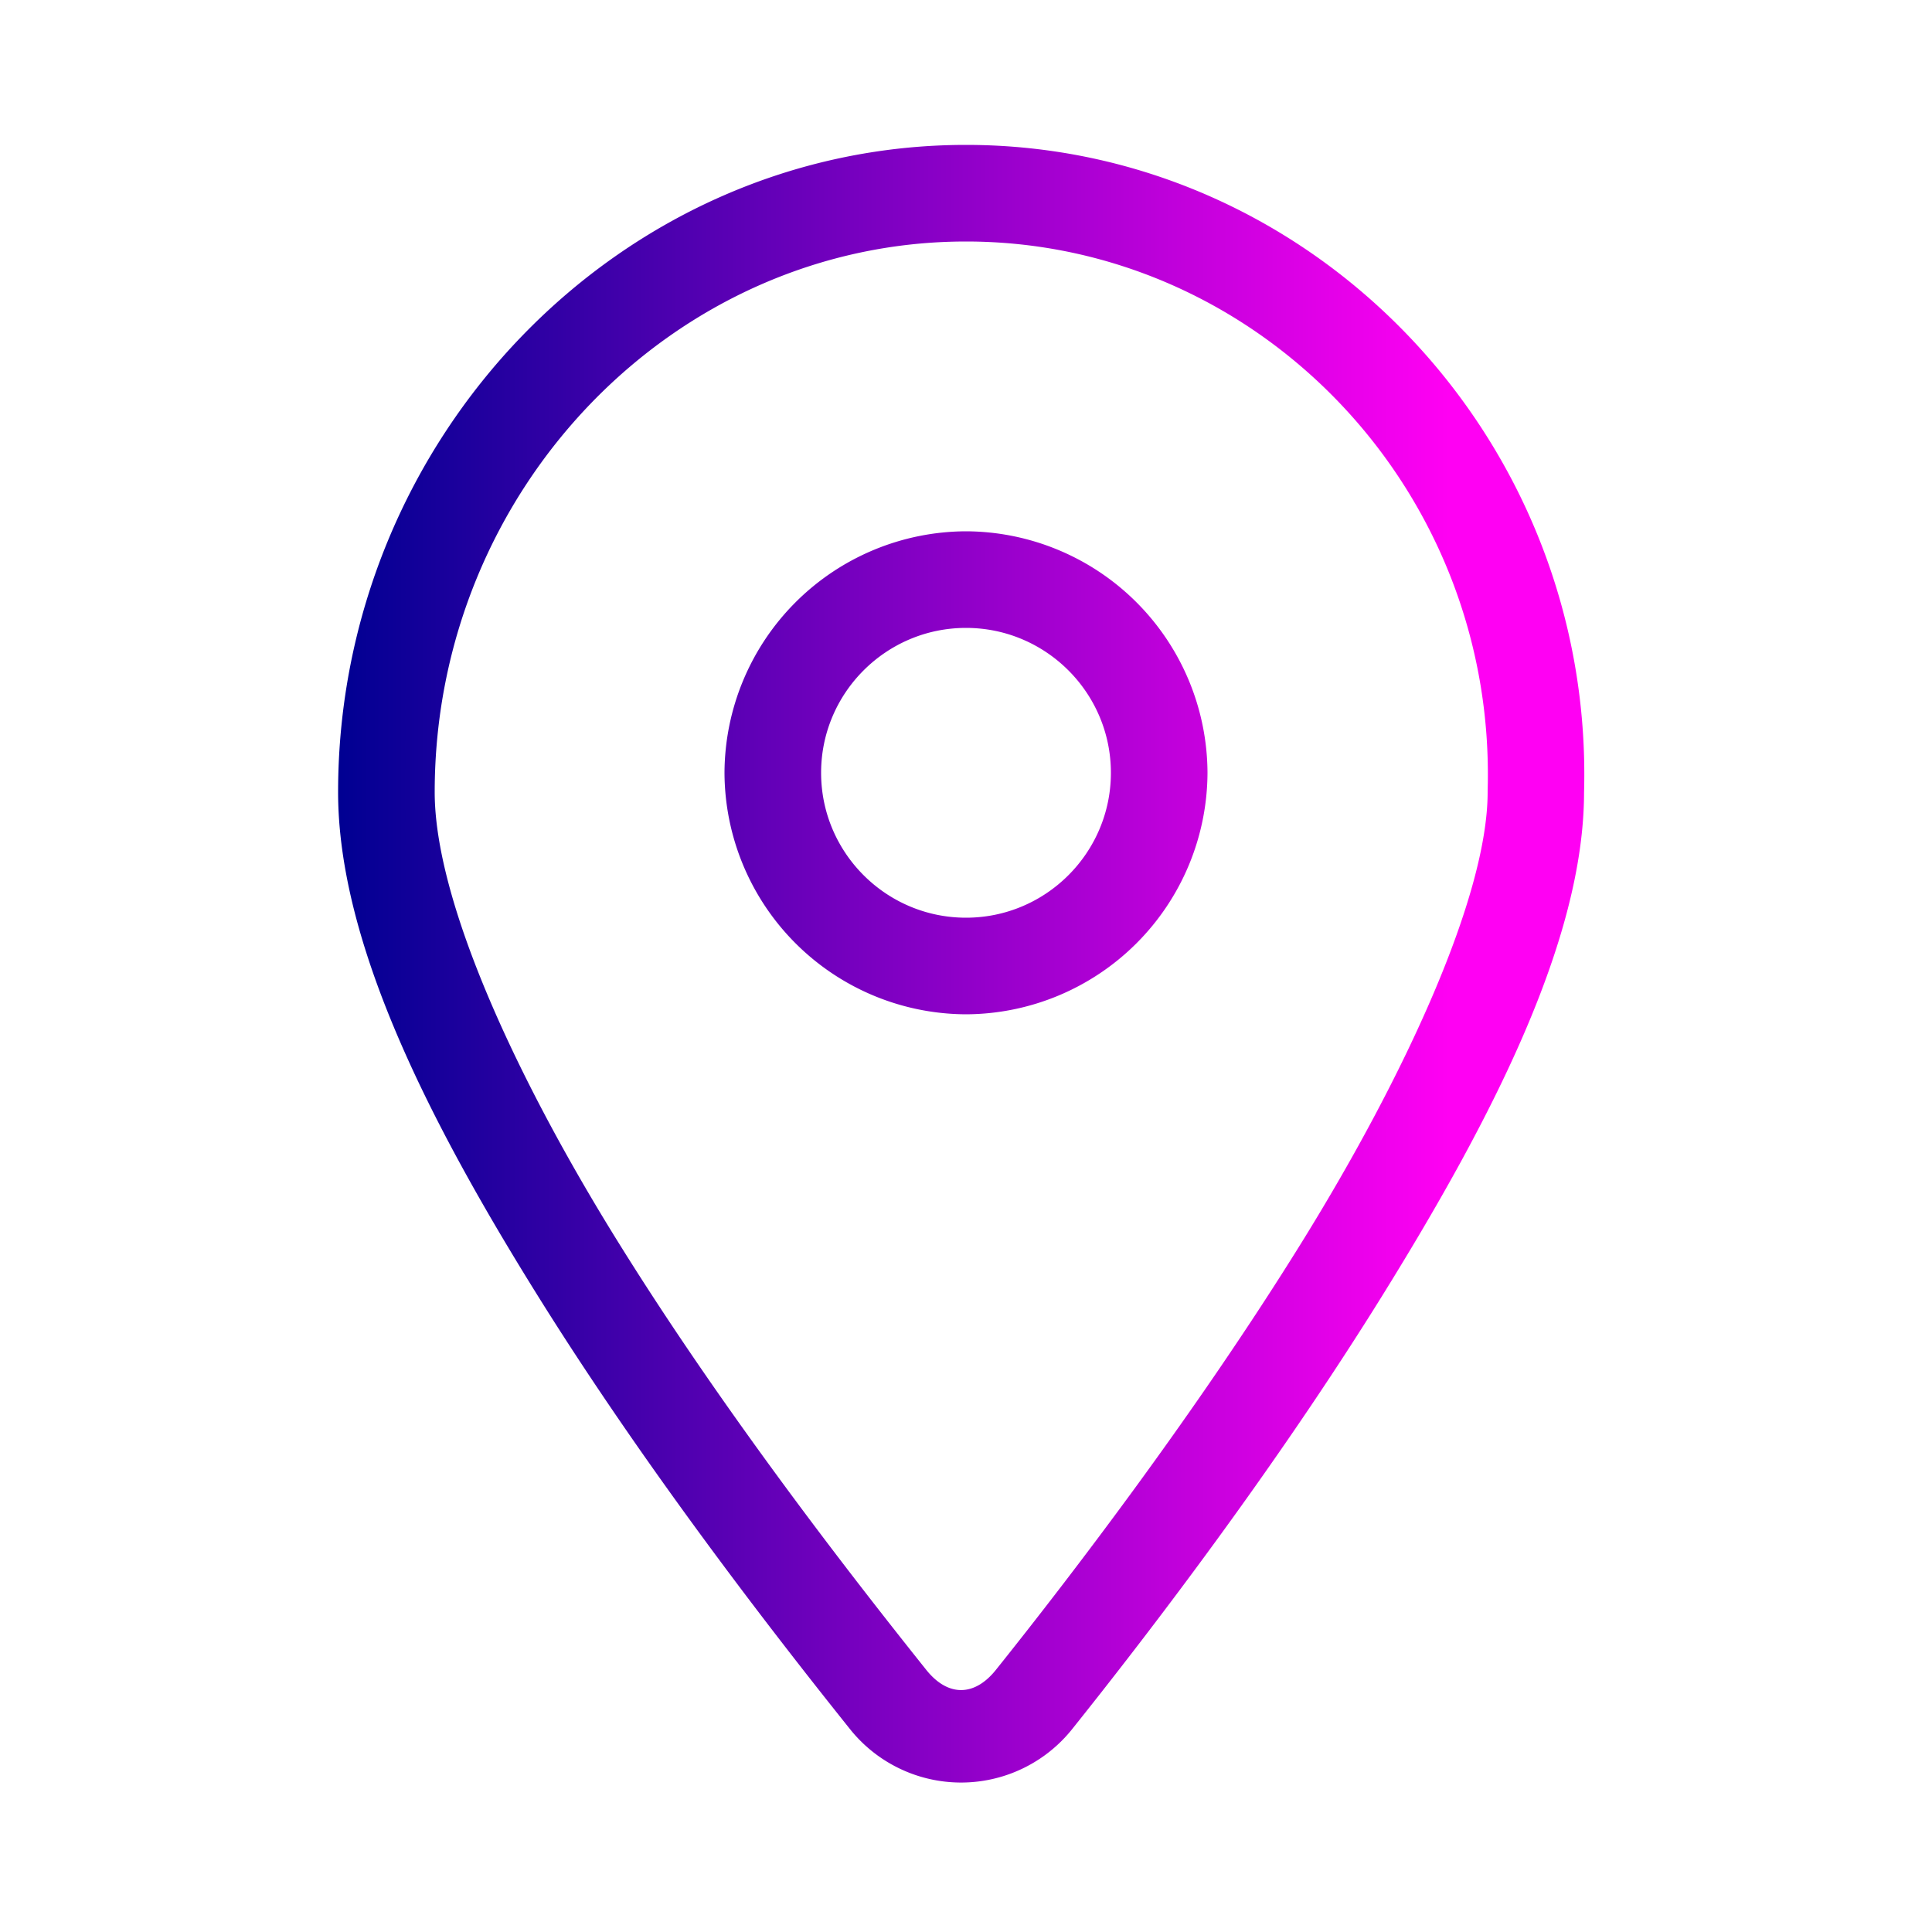 <svg xmlns="http://www.w3.org/2000/svg" xmlns:xlink="http://www.w3.org/1999/xlink"
    viewBox="0 0 20 20" id="pin">
    <defs>
        <linearGradient id="a">
            <stop offset="0" stop-color="#000092"></stop>
            <stop offset="1" stop-color="#ff00f3"></stop>
        </linearGradient>
        <linearGradient id="b" x1="3.5" x2="15" y1="9.977" y2="9.977" gradientUnits="userSpaceOnUse"
            xlink:href="#a"></linearGradient>
    </defs>
    <path
        style="line-height:normal;text-indent:0;text-align:start;text-decoration-line:none;text-decoration-style:solid;text-decoration-color:#000;text-transform:none;block-progression:tb;isolation:auto;mix-blend-mode:normal"
        fill="url(#b)"
        d="M10 1.5c-3.583 0-6.5 3.035-6.5 6.7 0 1.571.958 3.436 2.076 5.228 1.119 1.792 2.428 3.478 3.233 4.484a1.472 1.472 0 0 0 2.28 0c.808-1.01 2.118-2.72 3.235-4.523 1.116-1.802 2.072-3.654 2.074-5.184C16.501 4.537 13.58 1.5 10 1.5zm0 1c3.017 0 5.492 2.558 5.4 5.686V8.199c0 1.07-.843 2.916-1.925 4.662-1.083 1.747-2.374 3.436-3.166 4.426-.223.278-.497.278-.72 0-.794-.994-2.084-2.655-3.165-4.389C5.342 11.165 4.5 9.327 4.5 8.2 4.5 5.064 6.983 2.5 10 2.5zm0 3A2.51 2.51 0 0 0 7.5 8a2.51 2.51 0 0 0 2.5 2.5A2.51 2.51 0 0 0 12.5 8 2.51 2.51 0 0 0 10 5.5zm0 1c.827 0 1.5.673 1.5 1.5s-.673 1.5-1.5 1.5S8.5 8.827 8.5 8s.673-1.5 1.5-1.5z"
        color="#000" font-family="sans-serif" font-weight="400" overflow="visible"></path>
</svg>